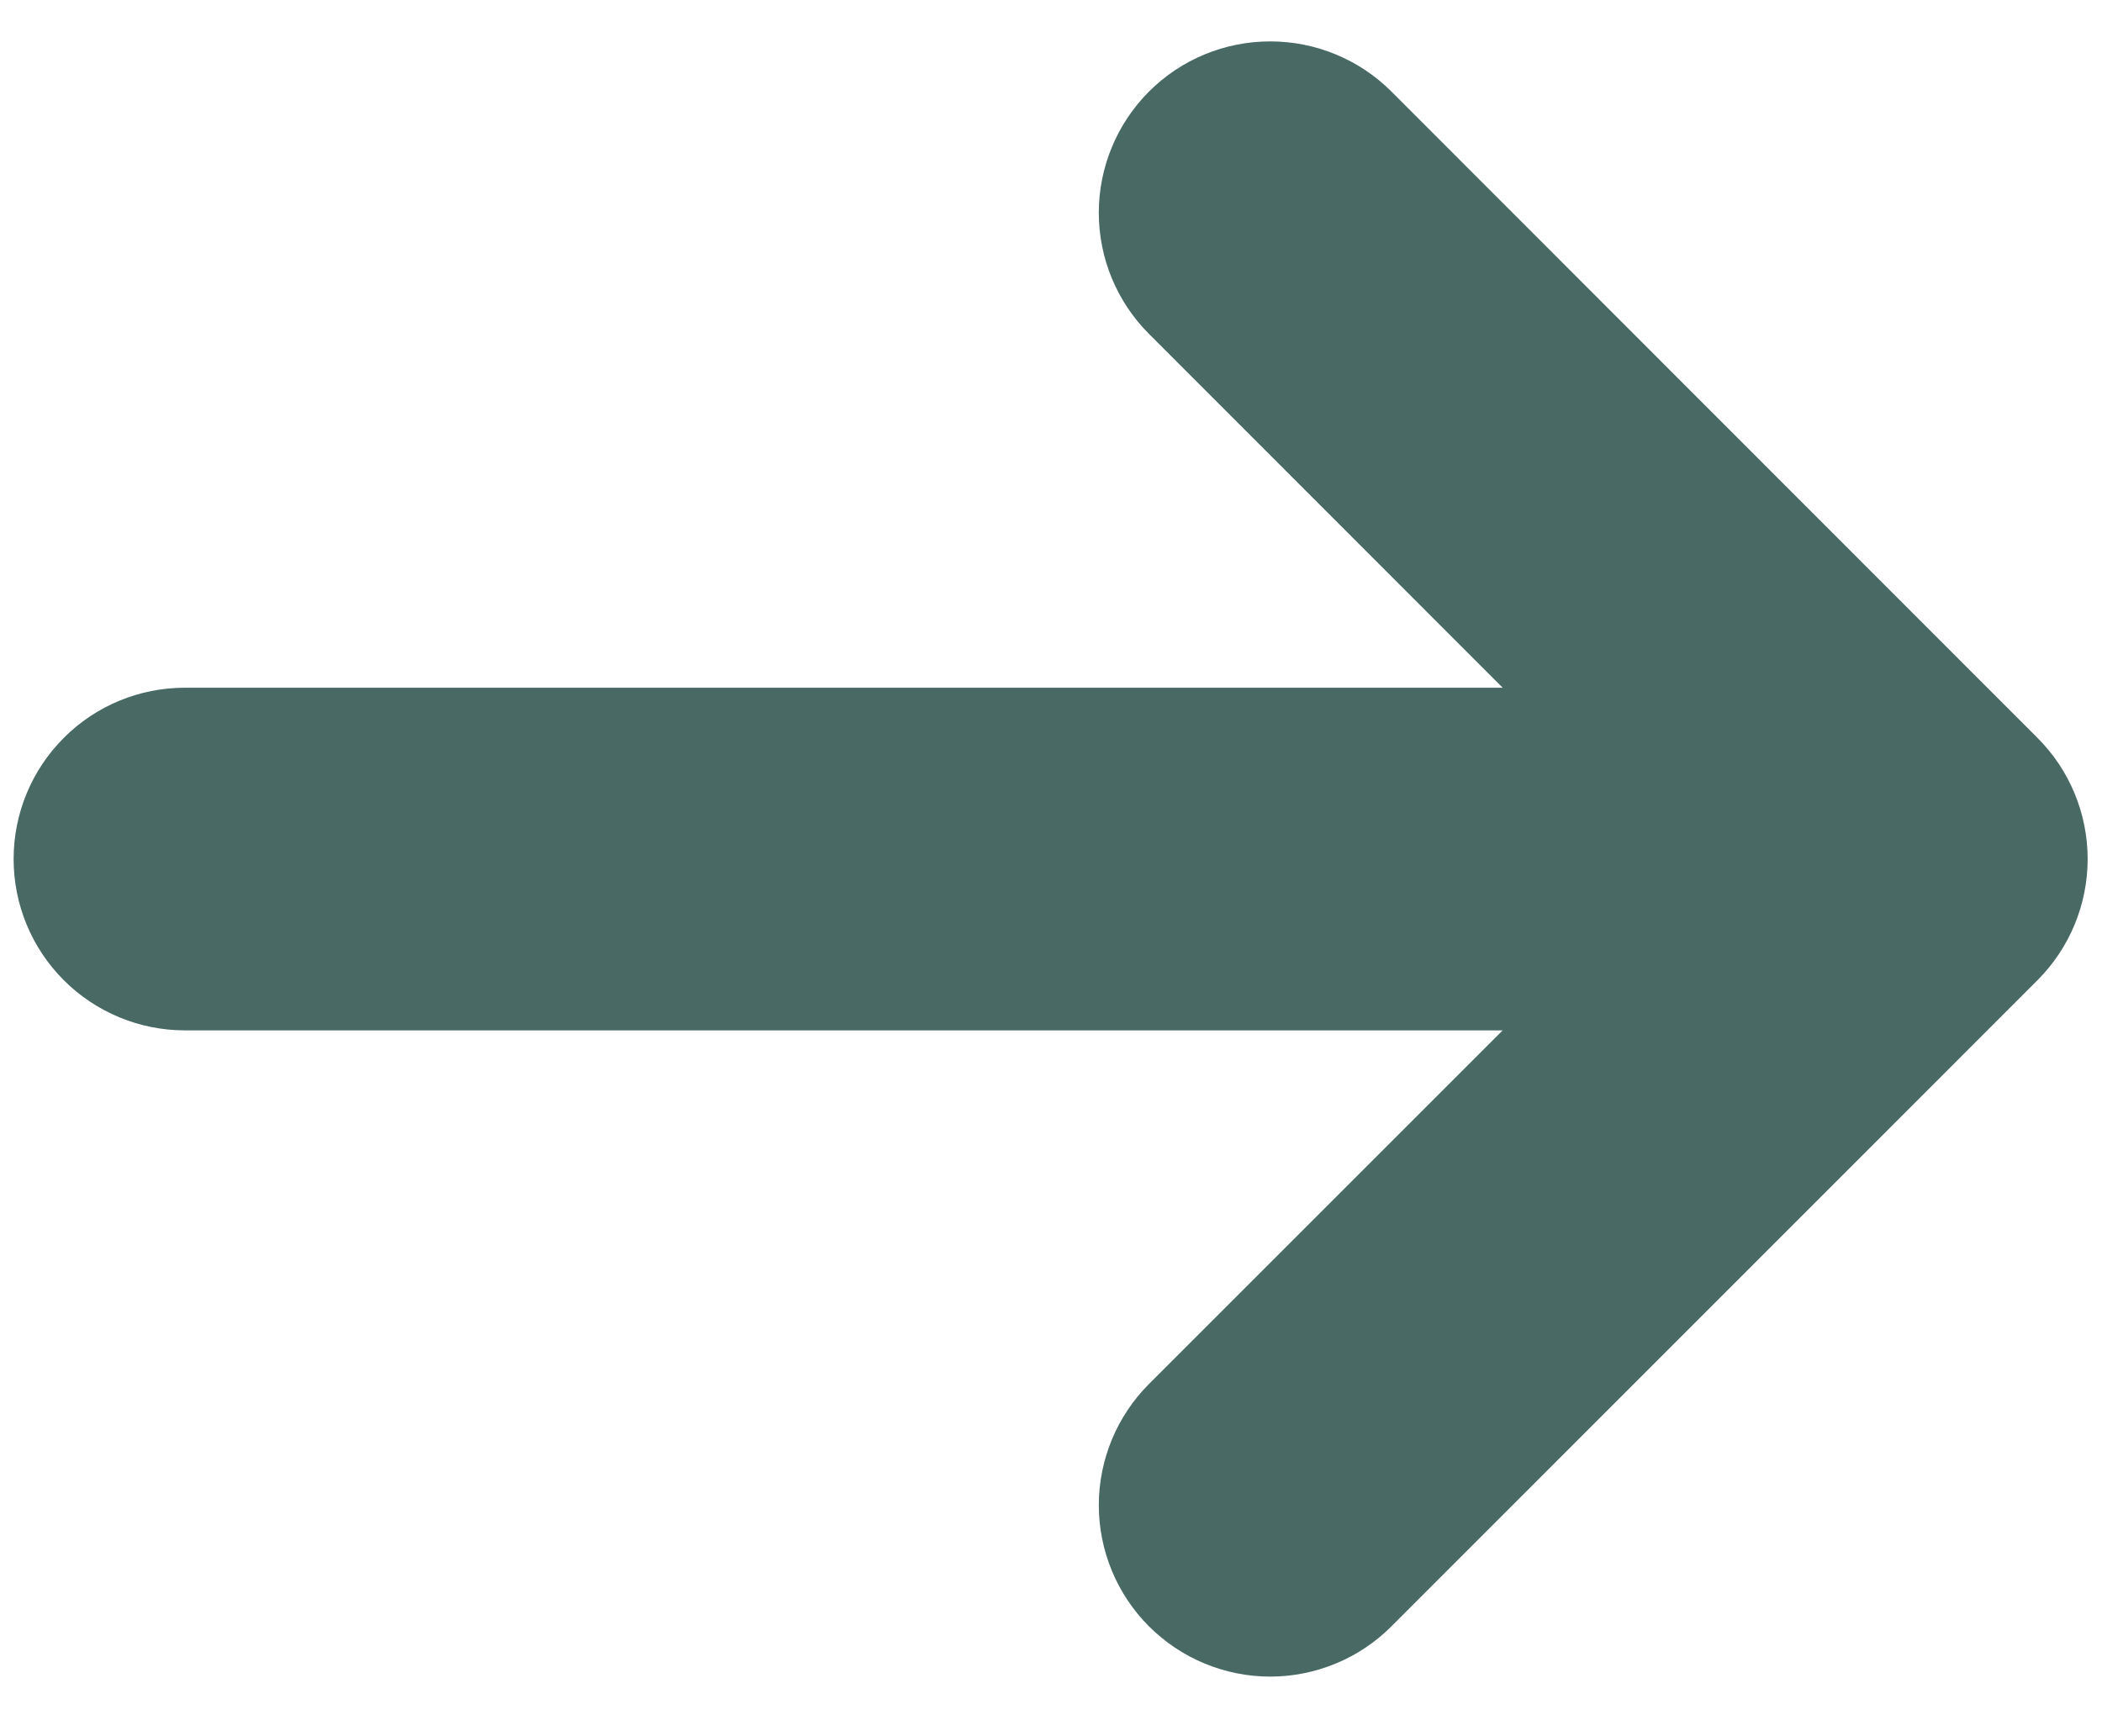 <svg width="23" height="19" viewBox="0 0 23 19" fill="none" xmlns="http://www.w3.org/2000/svg">
<path d="M22.295 10.726C22.646 10.374 22.843 9.898 22.843 9.401C22.843 8.904 22.646 8.427 22.295 8.076L15.225 1.002C14.873 0.65 14.396 0.453 13.899 0.453C13.401 0.453 12.924 0.65 12.572 1.002C12.221 1.354 12.023 1.831 12.023 2.328C12.023 2.826 12.221 3.303 12.572 3.654L16.442 7.526L2.024 7.526C1.526 7.526 1.049 7.723 0.698 8.075C0.346 8.427 0.149 8.903 0.149 9.401C0.149 9.898 0.346 10.375 0.698 10.727C1.049 11.078 1.526 11.276 2.024 11.276L16.442 11.276L12.572 15.146C12.398 15.32 12.26 15.527 12.166 15.754C12.072 15.982 12.023 16.226 12.023 16.472C12.023 16.718 12.072 16.962 12.166 17.19C12.26 17.417 12.398 17.624 12.572 17.798C12.747 17.972 12.953 18.111 13.181 18.205C13.409 18.299 13.652 18.348 13.899 18.348C14.145 18.348 14.389 18.299 14.616 18.205C14.844 18.111 15.051 17.972 15.225 17.798L22.295 10.726Z" fill="#496964"/>
</svg>
